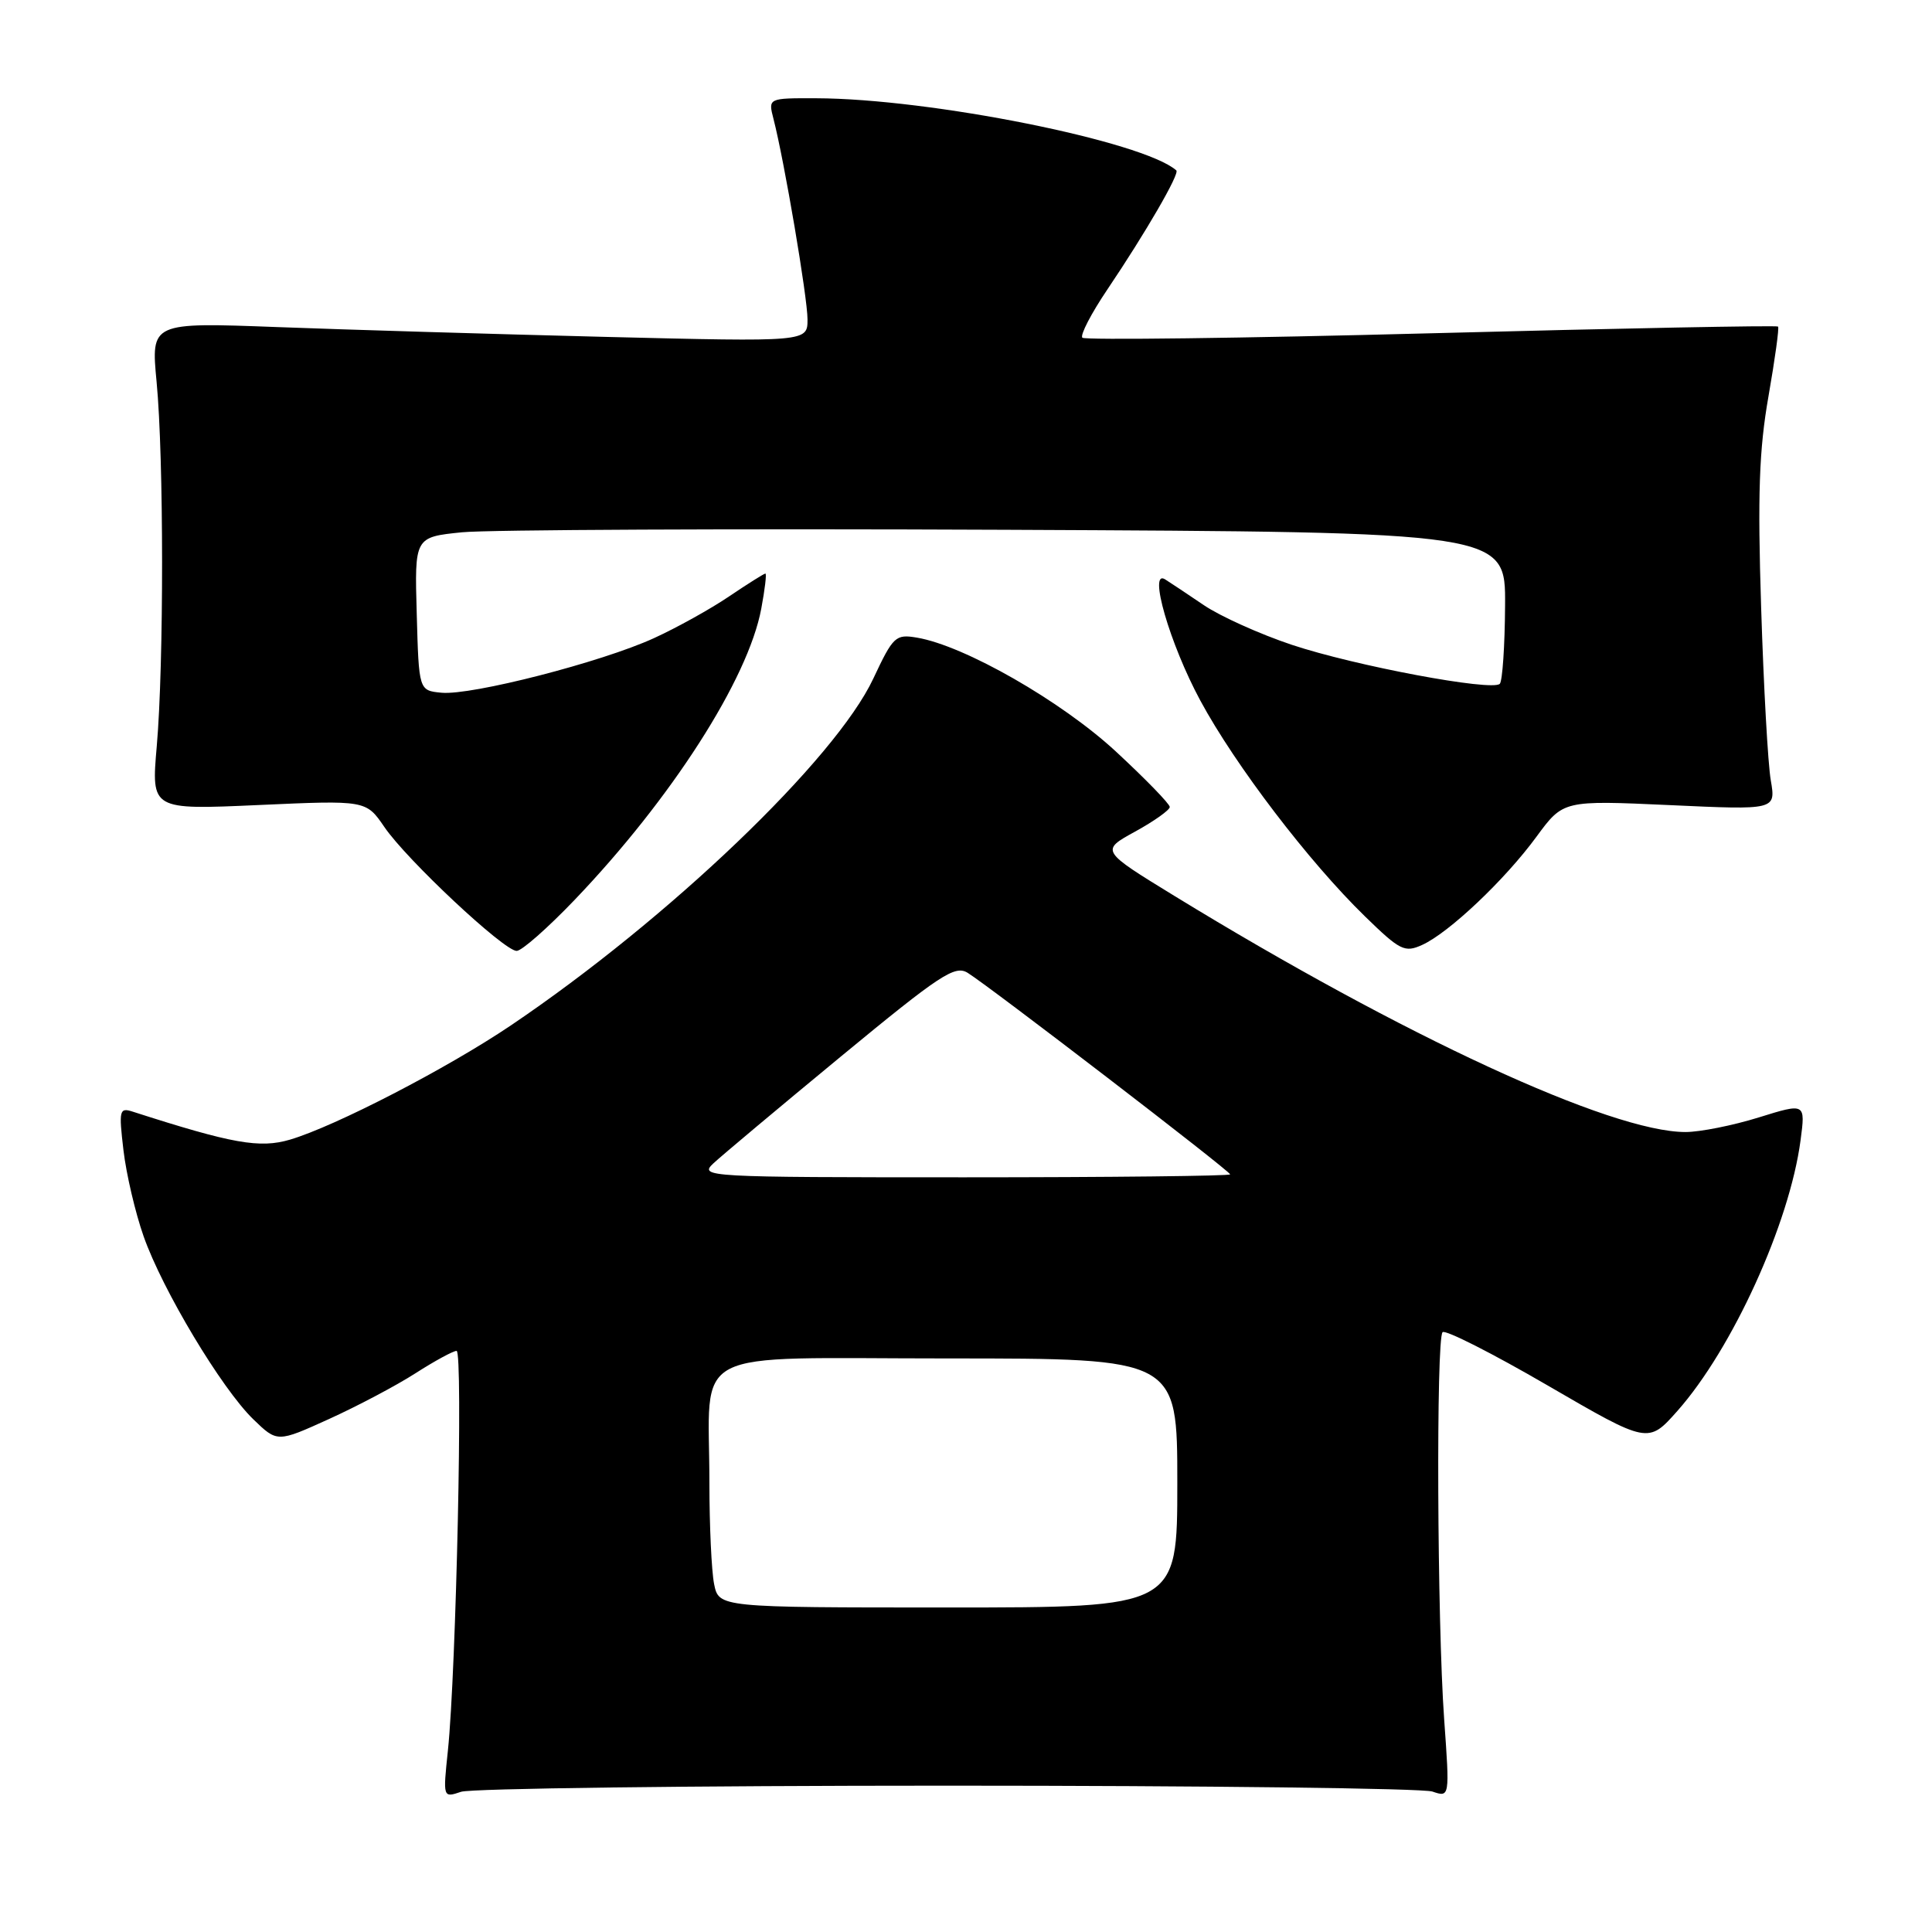 <?xml version="1.0" encoding="UTF-8" standalone="no"?>
<!DOCTYPE svg PUBLIC "-//W3C//DTD SVG 1.1//EN" "http://www.w3.org/Graphics/SVG/1.1/DTD/svg11.dtd" >
<svg xmlns="http://www.w3.org/2000/svg" xmlns:xlink="http://www.w3.org/1999/xlink" version="1.1" viewBox="0 0 256 256">
 <g >
 <path fill="currentColor"
d=" M 125.50 236.61 C 159.60 236.61 188.54 236.96 189.80 237.39 C 192.10 238.17 192.10 238.17 191.36 227.83 C 190.43 214.89 190.28 177.40 191.15 176.52 C 191.51 176.16 197.78 179.34 205.09 183.59 C 218.39 191.32 218.39 191.32 222.26 186.96 C 229.54 178.75 237.12 162.11 238.58 151.12 C 239.24 146.14 239.24 146.14 233.03 148.07 C 229.62 149.13 225.25 150.00 223.34 150.00 C 213.45 150.00 185.99 137.31 155.66 118.74 C 145.82 112.71 145.82 112.71 150.41 110.19 C 152.94 108.80 155.00 107.33 155.00 106.93 C 155.00 106.52 151.78 103.21 147.85 99.57 C 140.65 92.91 127.80 85.55 121.50 84.49 C 118.67 84.01 118.35 84.31 115.72 89.91 C 110.70 100.61 88.62 121.75 67.68 135.88 C 59.24 141.57 44.42 149.24 38.42 151.01 C 34.41 152.19 30.79 151.55 17.59 147.30 C 15.82 146.73 15.73 147.08 16.36 152.42 C 16.73 155.57 17.93 160.70 19.03 163.82 C 21.52 170.91 29.36 183.99 33.56 188.06 C 36.74 191.14 36.74 191.14 43.59 188.03 C 47.36 186.32 52.52 183.59 55.06 181.96 C 57.60 180.33 60.05 179.00 60.50 179.00 C 61.37 179.00 60.45 221.37 59.35 231.95 C 58.69 238.23 58.69 238.23 61.10 237.42 C 62.42 236.98 91.40 236.61 125.50 236.61 Z  M 76.13 119.25 C 88.97 105.83 99.13 89.99 100.87 80.66 C 101.35 78.10 101.60 76.00 101.42 76.00 C 101.24 76.00 99.08 77.36 96.62 79.02 C 94.16 80.69 89.67 83.18 86.65 84.56 C 79.71 87.74 62.46 92.17 58.50 91.79 C 55.50 91.50 55.50 91.50 55.22 81.33 C 54.93 71.17 54.93 71.17 61.22 70.53 C 64.67 70.19 97.20 70.04 133.50 70.20 C 199.50 70.50 199.50 70.50 199.43 80.23 C 199.40 85.59 199.08 90.25 198.73 90.61 C 197.70 91.63 179.54 88.23 171.17 85.44 C 166.95 84.03 161.71 81.67 159.52 80.19 C 157.33 78.71 155.03 77.17 154.40 76.78 C 152.10 75.30 154.99 85.31 159.05 92.83 C 163.67 101.39 173.42 114.18 180.87 121.43 C 185.52 125.96 186.13 126.26 188.46 125.20 C 192.01 123.58 199.40 116.59 203.59 110.87 C 207.14 106.04 207.14 106.04 221.23 106.68 C 235.31 107.33 235.31 107.33 234.64 103.41 C 234.26 101.26 233.69 90.95 233.36 80.50 C 232.88 65.56 233.09 59.59 234.33 52.53 C 235.19 47.60 235.77 43.43 235.60 43.27 C 235.43 43.10 214.76 43.50 189.66 44.16 C 164.56 44.82 143.75 45.08 143.42 44.75 C 143.09 44.42 144.59 41.53 146.75 38.33 C 151.83 30.79 156.34 23.00 155.87 22.58 C 151.49 18.72 123.26 13.06 108.14 13.02 C 101.78 13.00 101.78 13.00 102.49 15.75 C 103.92 21.29 107.00 39.42 107.00 42.32 C 107.00 45.30 107.00 45.30 80.25 44.64 C 65.54 44.27 45.96 43.69 36.75 43.34 C 20.00 42.71 20.00 42.71 20.75 50.60 C 21.71 60.68 21.72 87.99 20.77 98.90 C 20.04 107.31 20.04 107.31 34.27 106.67 C 48.50 106.03 48.50 106.03 50.93 109.58 C 53.89 113.93 66.78 126.00 68.46 126.00 C 69.13 126.00 72.58 122.96 76.13 119.25 Z  M 94.62 209.88 C 94.28 208.16 94.00 202.14 94.00 196.50 C 94.00 178.21 90.57 180.00 125.62 180.00 C 156.00 180.00 156.00 180.00 156.00 196.50 C 156.00 213.00 156.00 213.00 125.62 213.00 C 95.25 213.00 95.25 213.00 94.62 209.88 Z  M 94.53 154.15 C 95.61 153.14 103.21 146.77 111.40 140.01 C 124.60 129.12 126.53 127.85 128.23 128.91 C 131.28 130.82 163.00 155.17 163.00 155.61 C 163.00 155.82 147.15 156.00 127.78 156.00 C 93.48 156.00 92.61 155.95 94.53 154.15 Z "/>
</g>
</svg>